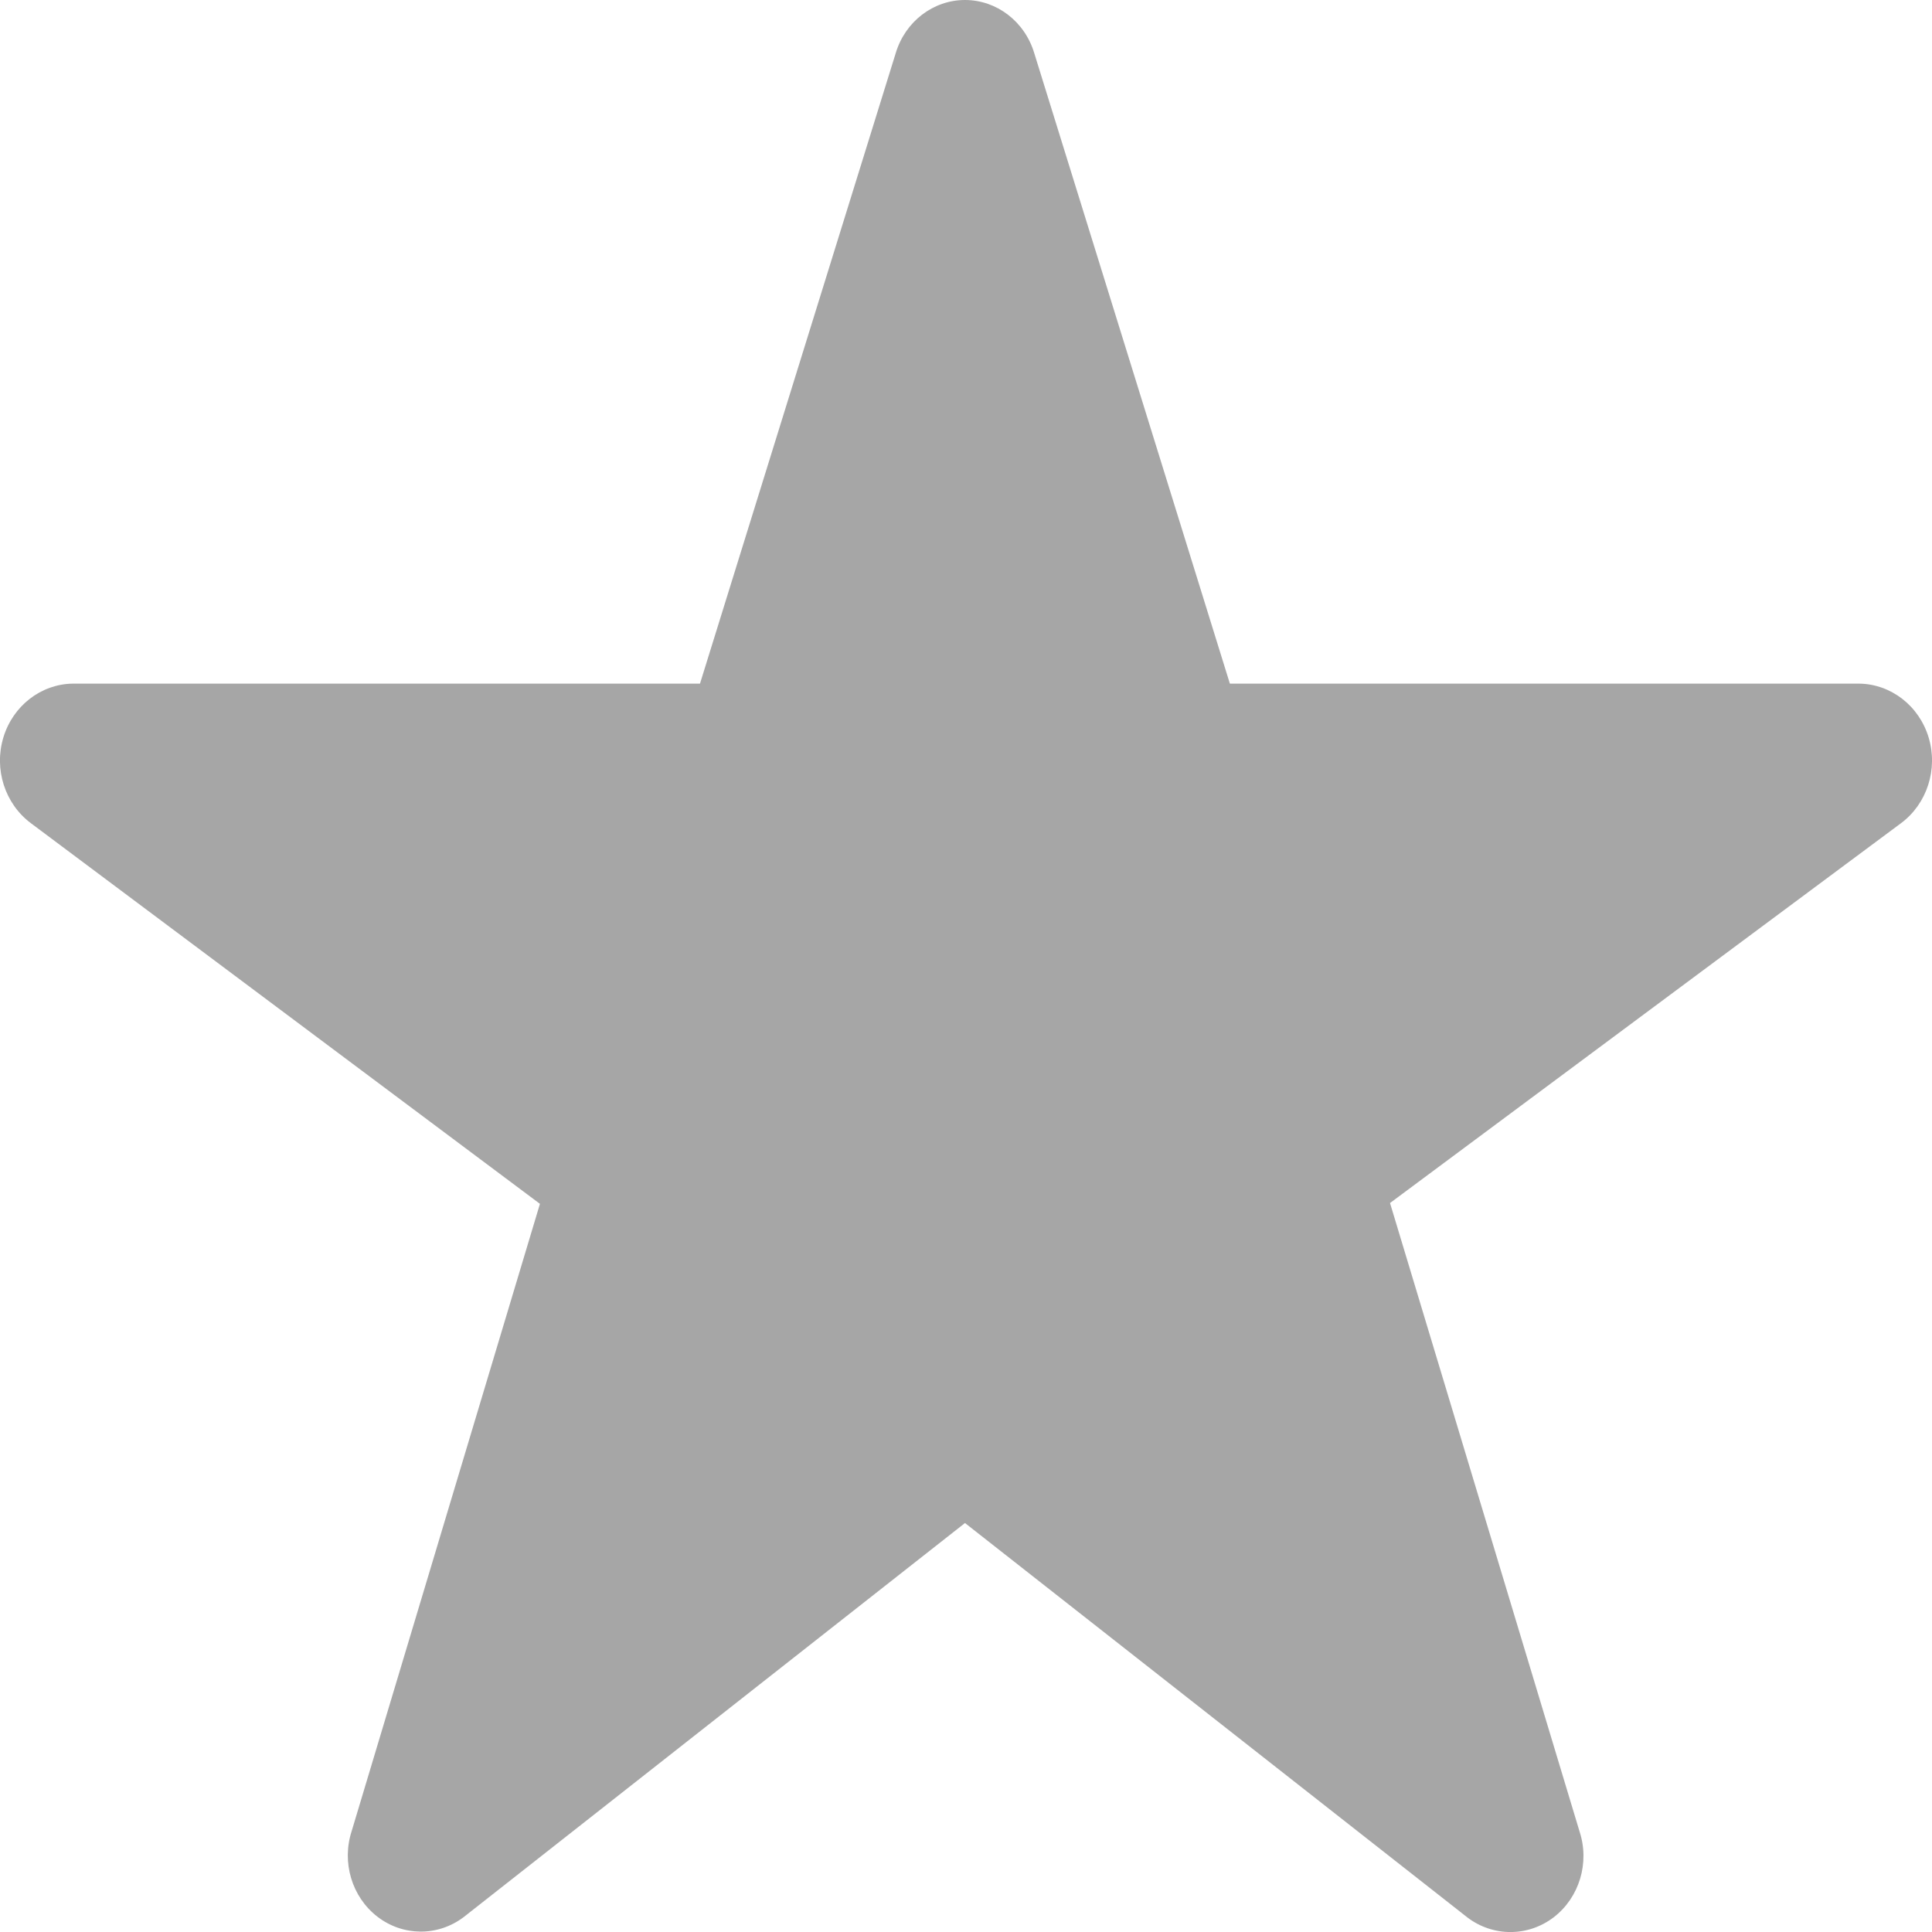 <?xml version="1.0" encoding="UTF-8"?>
<svg width="19px" height="19px" viewBox="0 0 19 19" version="1.1" xmlns="http://www.w3.org/2000/svg" xmlns:xlink="http://www.w3.org/1999/xlink">
    <!-- Generator: Sketch 50.2 (55047) - http://www.bohemiancoding.com/sketch -->
    <title>star</title>
    <desc>Created with Sketch.</desc>
    <defs></defs>
    <g id="Page-1" stroke="none" stroke-width="1" fill="none" fill-rule="evenodd" opacity="0.6">
        <g id="loan-options" transform="translate(-728, -222)" fill="#6B6B6B" fill-rule="nonzero">
            <g id="star" transform="translate(728, 222)">
                <path d="M13.67,11.831 L15.534,18.012 C15.635,18.32 15.532,18.661 15.28,18.855 C15.028,19.048 14.684,19.049 14.431,18.857 L9.49,14.978 L4.558,18.855 C4.305,19.045 3.962,19.043 3.711,18.849 C3.46,18.655 3.358,18.314 3.459,18.006 L5.31,11.839 L0.303,8.095 C0.048,7.904 -0.061,7.565 0.033,7.253 C0.127,6.941 0.403,6.727 0.717,6.723 L6.884,6.723 L8.809,0.522 C8.902,0.212 9.178,0 9.49,0 C9.802,0 10.078,0.212 10.171,0.522 L12.095,6.723 L18.283,6.723 C18.597,6.727 18.873,6.941 18.967,7.253 C19.061,7.565 18.951,7.905 18.696,8.095 L13.67,11.831 Z" id="Shape"></path>
            </g>
        </g>
    </g>
</svg>
